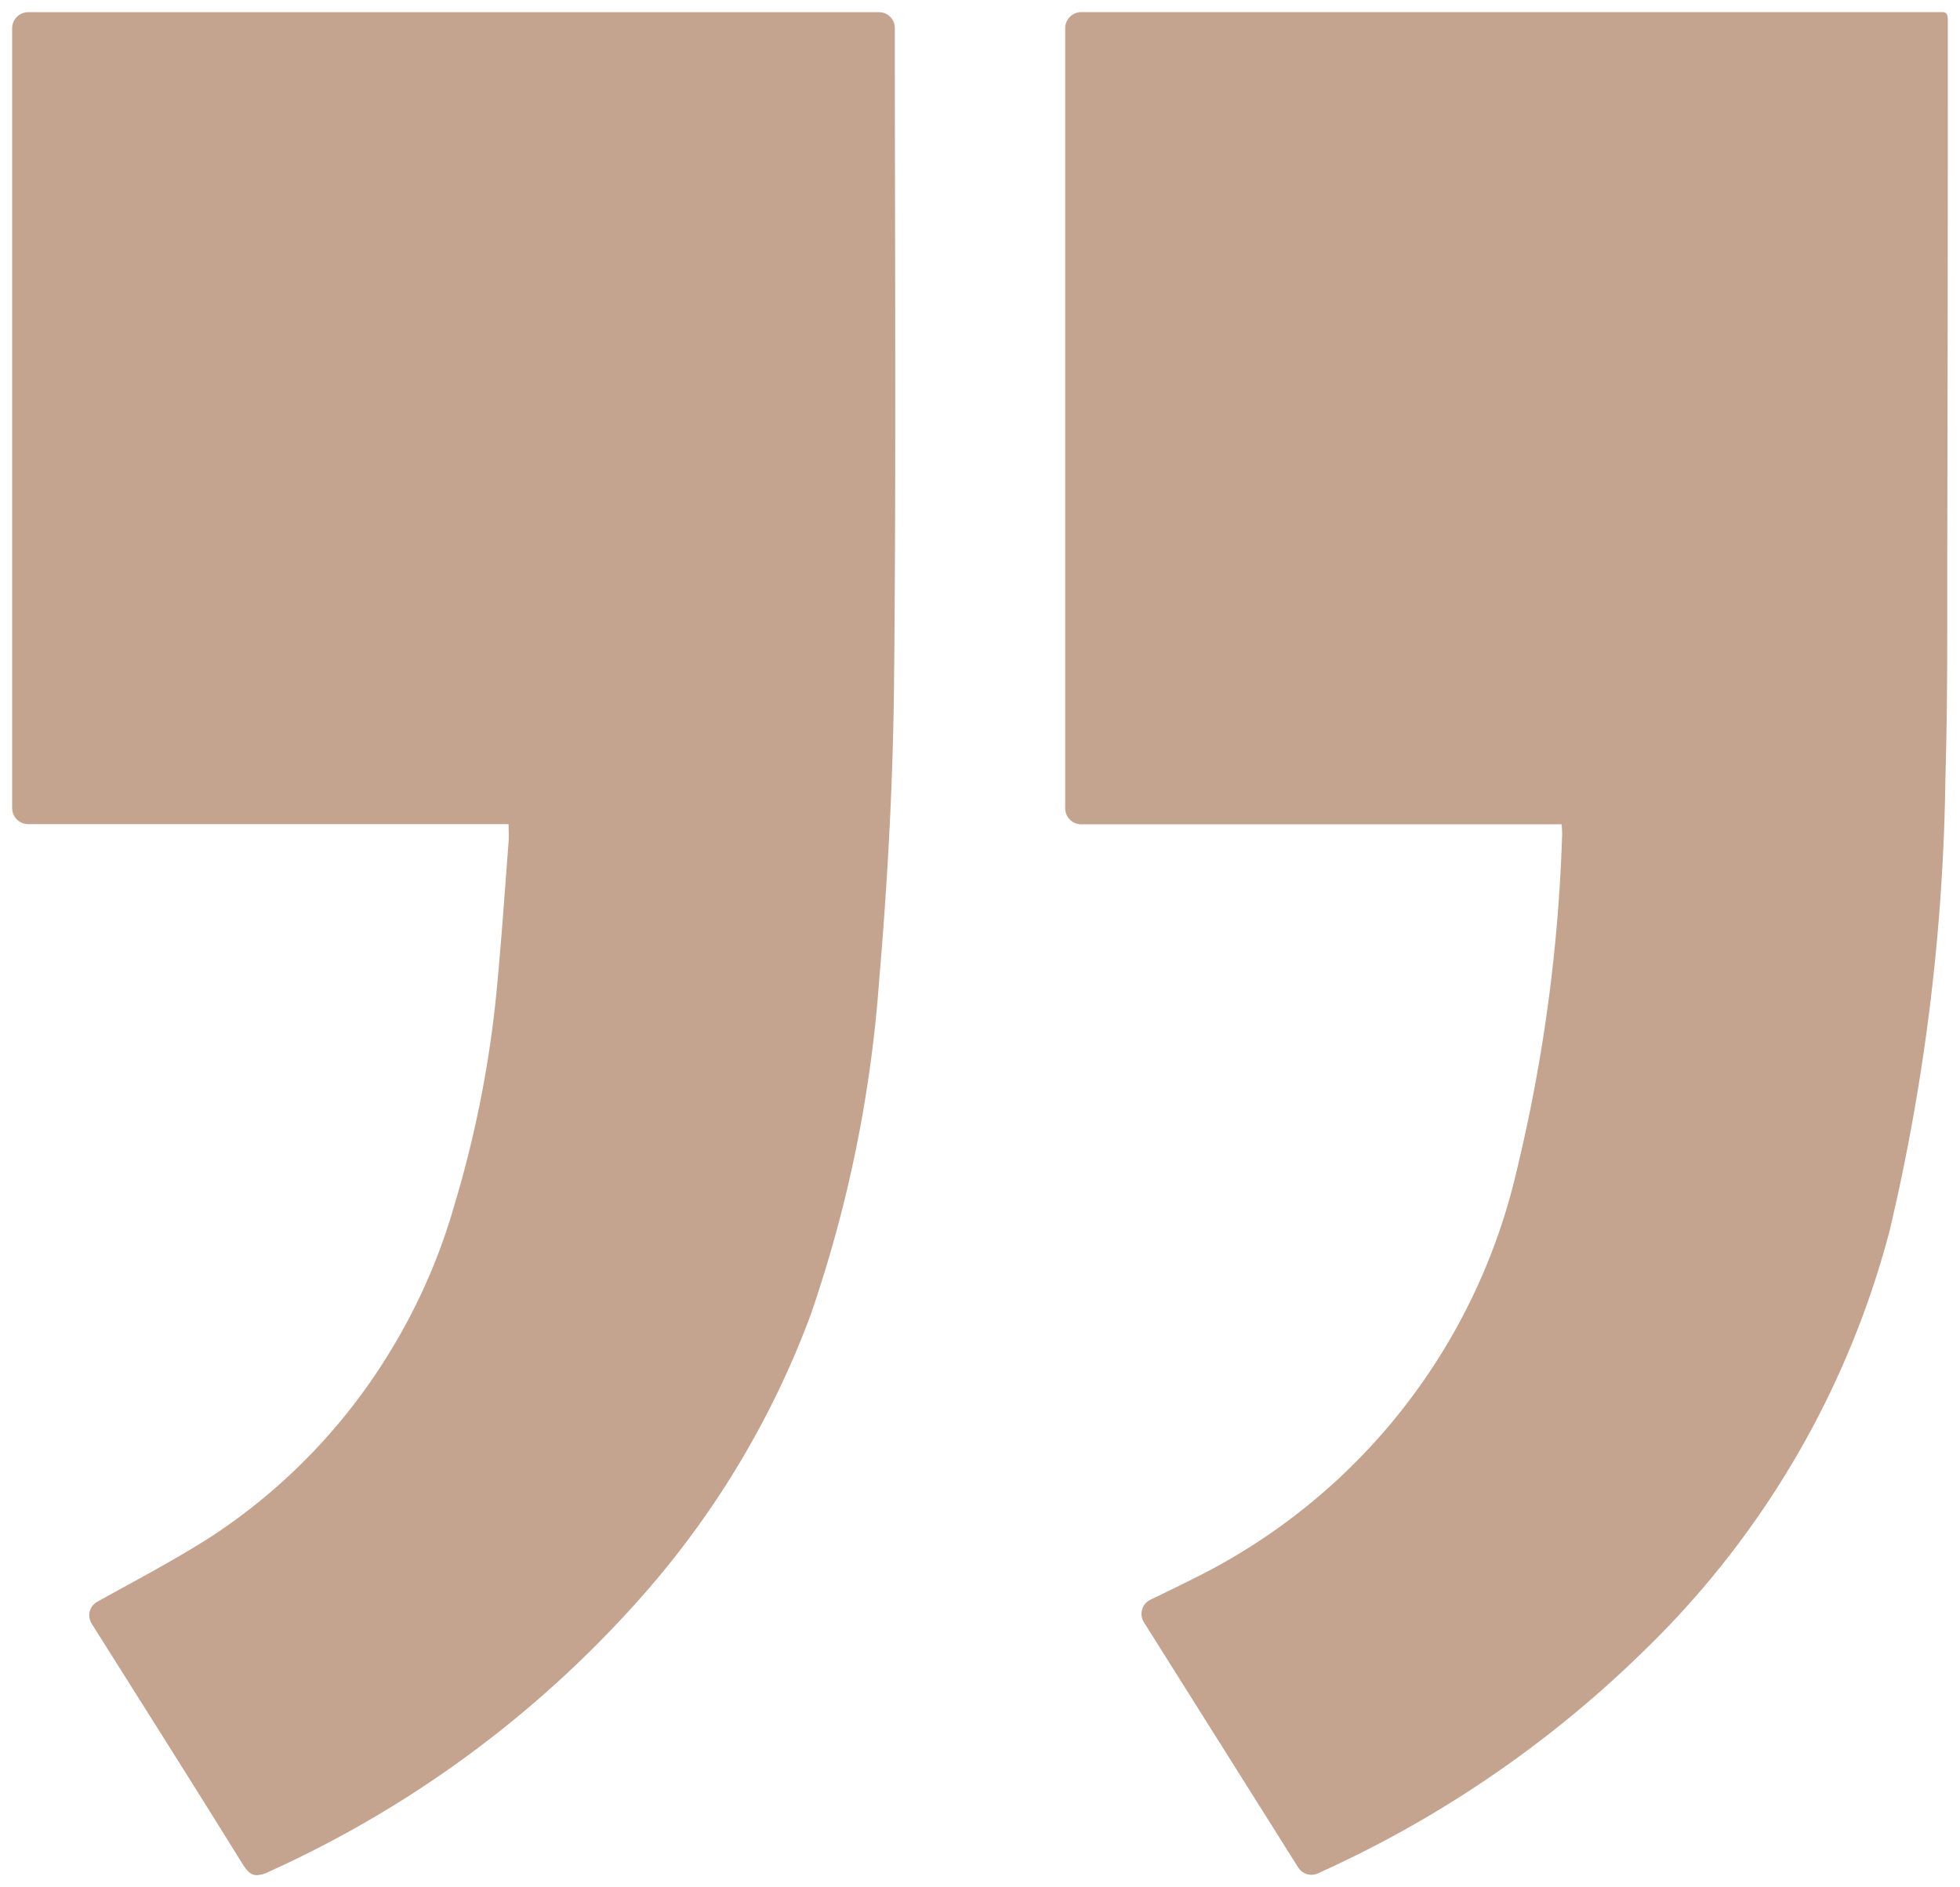 <svg xmlns="http://www.w3.org/2000/svg" width="81" height="78" viewBox="0 0 81 78">
  <path id="quotes_arrows" data-name="quotes arrows" d="M-244.565-2158.834c-2.054-3.317-4.145-6.612-6.224-9.915l0-.006a.636.636,0,0,1,.232-.89c1.633-.909,3.25-1.75,4.775-2.735a24.1,24.1,0,0,0,7.236-7.454,24.38,24.38,0,0,0,2.74-6.169,46.153,46.153,0,0,0,1.751-8.835c.2-2.066.34-4.138.5-6.208.017-.222,0-.446,0-.739h-19.852a.664.664,0,0,1-.664-.664v-32.228a.664.664,0,0,1,.664-.664h35.164a.65.65,0,0,1,.65.649c0,9.023.059,18.044-.032,27.065-.042,4.108-.266,8.223-.617,12.316a54.319,54.319,0,0,1-2.827,13.8,37.03,37.03,0,0,1-7.133,11.819,45.608,45.608,0,0,1-15.254,11.2,1.207,1.207,0,0,1-.494.144C-244.2-2158.345-244.361-2158.506-244.565-2158.834Zm43.641.167L-207.3-2168.8a.649.649,0,0,1,.266-.929c.59-.285,1.16-.56,1.724-.845a25.084,25.084,0,0,0,13.419-16.9,67.935,67.935,0,0,0,1.876-13.912c0-.1-.009-.206-.018-.391h-19.854a.665.665,0,0,1-.665-.664v-32.239a.665.665,0,0,1,.665-.665l35.581,0c.163,0,.23.068.23.329,0,7.13-.006,14.336-.022,21.466-.007,3.282.021,6.567-.078,9.847a86.015,86.015,0,0,1-2.312,18.746,37.371,37.371,0,0,1-10.21,17.4,46.514,46.514,0,0,1-13.42,9.139l0,0a.607.607,0,0,1-.255.056A.656.656,0,0,1-200.924-2158.667Z" transform="translate(254.573 2235.845)" fill="#c4a48f" stroke="rgba(0,0,0,0)" stroke-width="1"/>
</svg>

